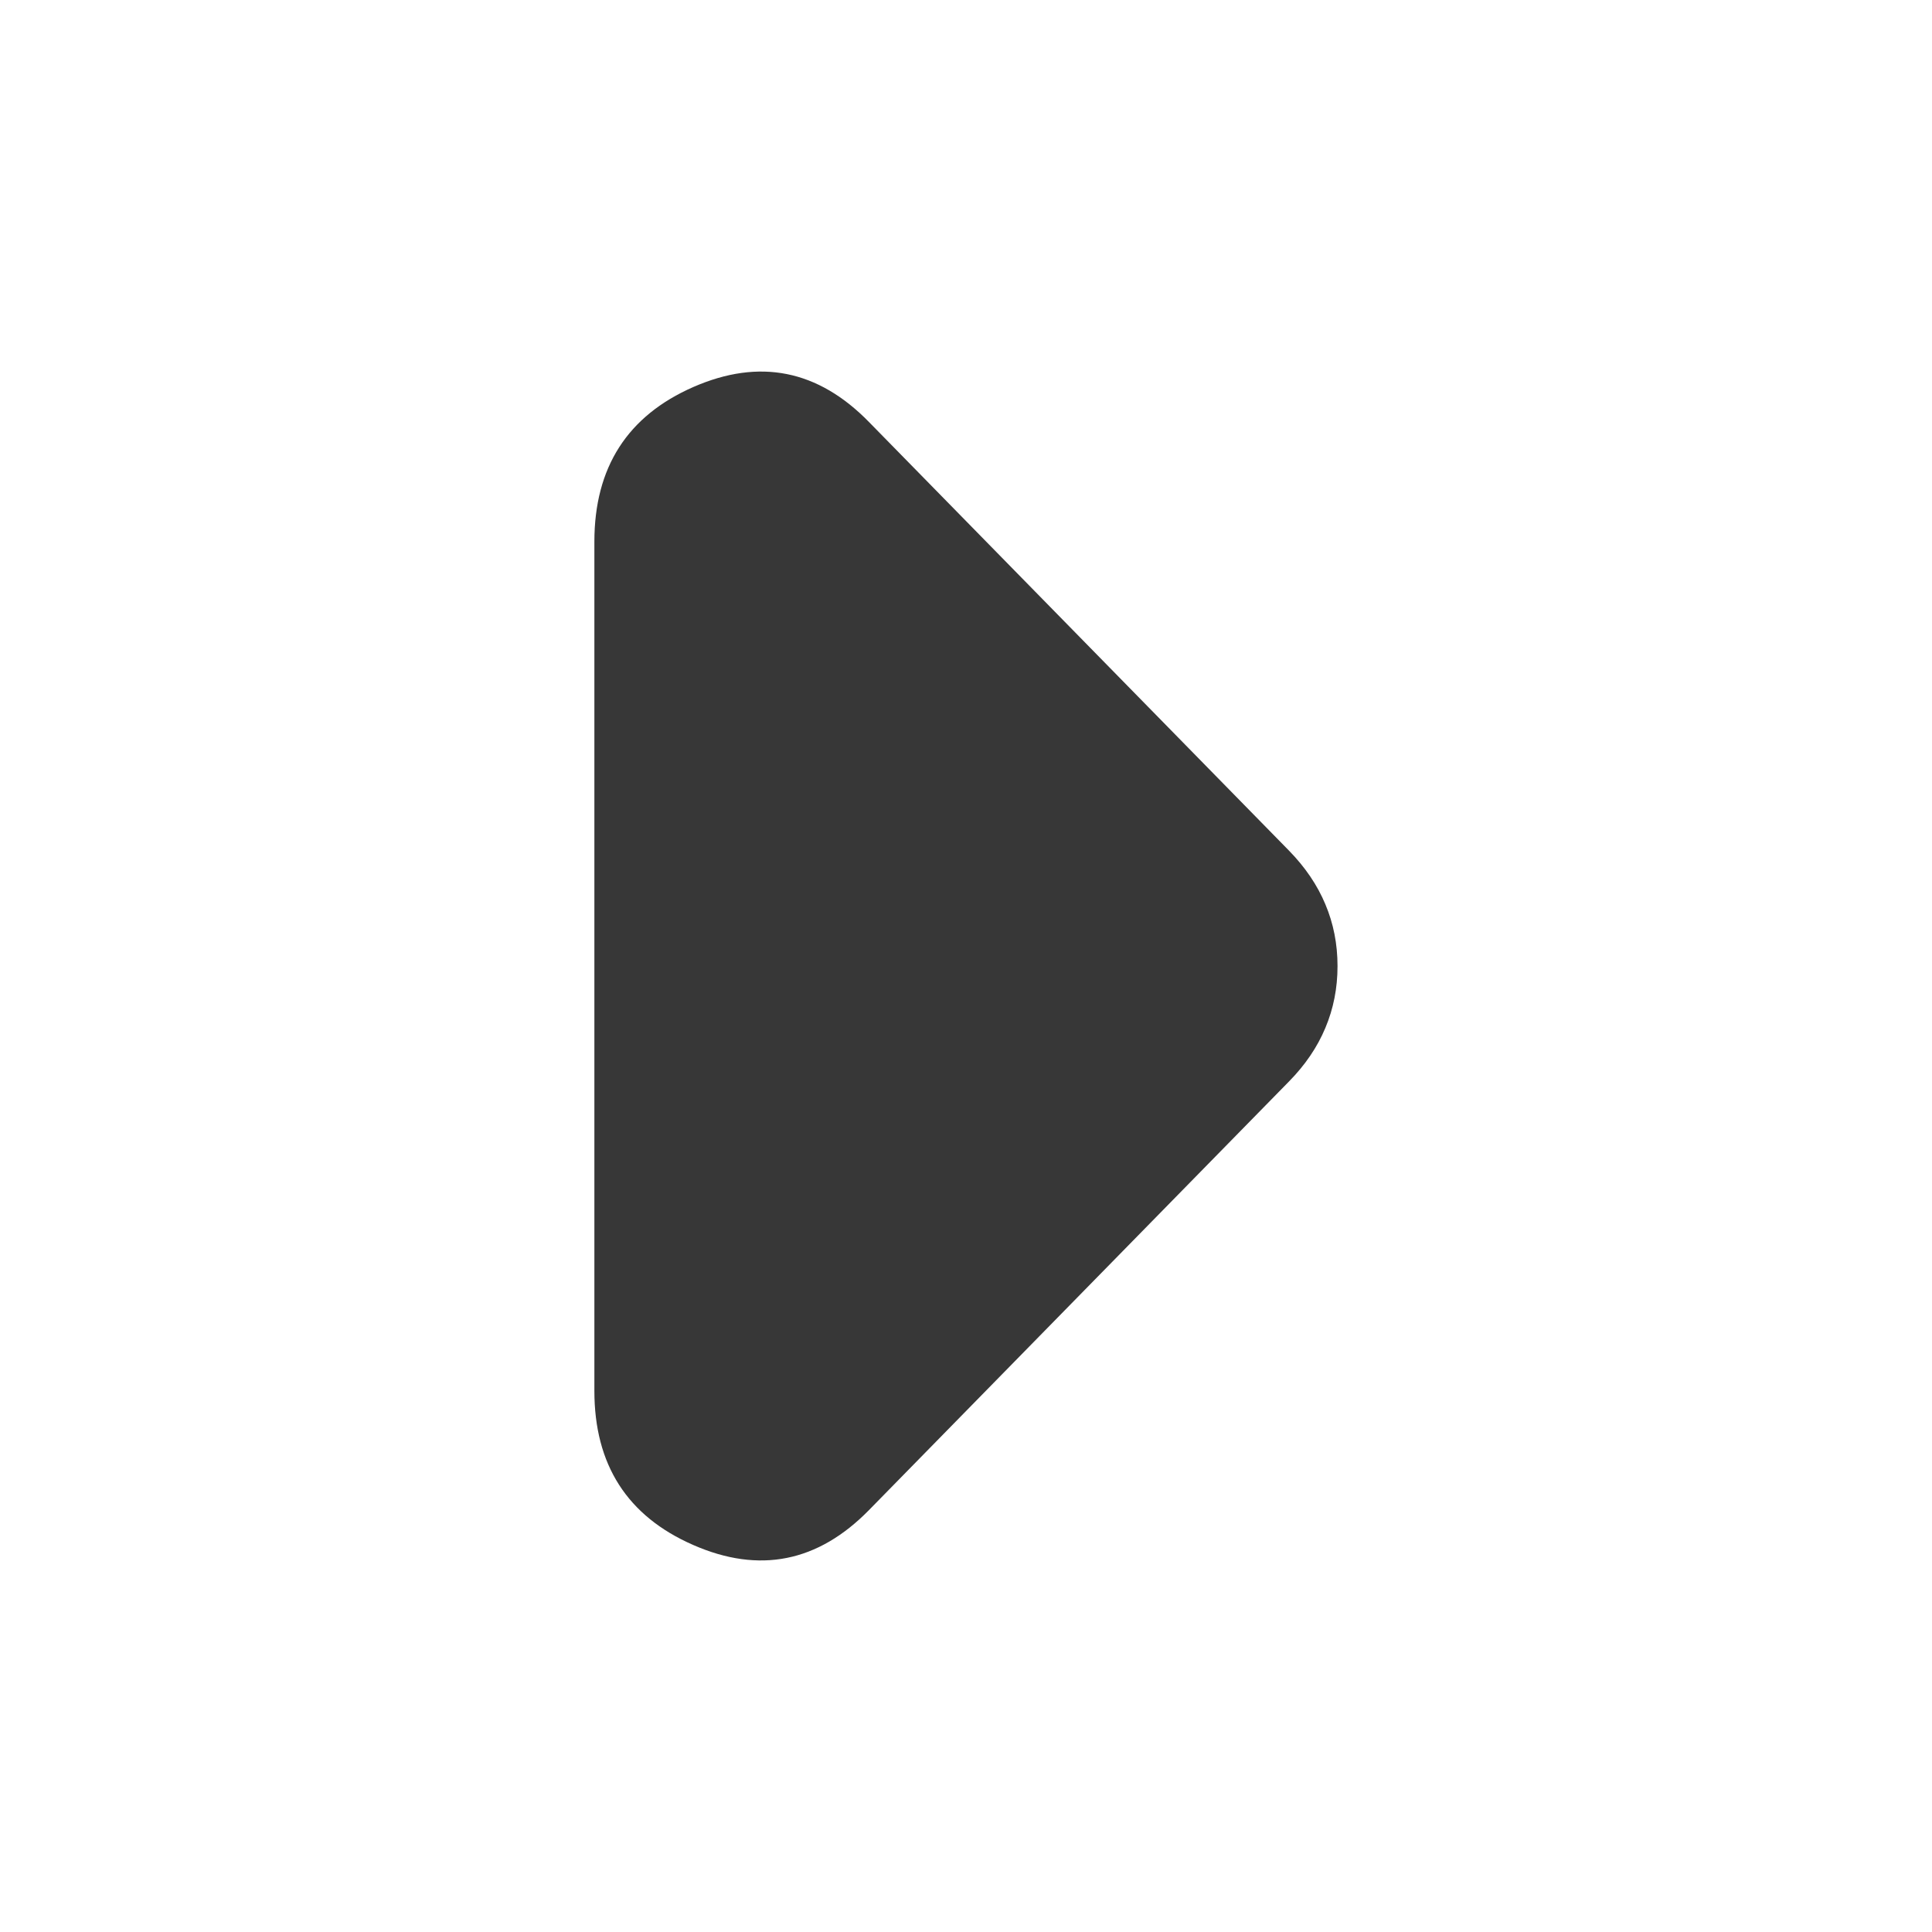 <svg width="20" height="20" viewBox="0 0 20 20" fill="none" xmlns="http://www.w3.org/2000/svg">
<path d="M8.996 4.369L13.344 8.806C13.511 8.977 13.637 9.162 13.72 9.361C13.804 9.56 13.846 9.773 13.846 10.001C13.846 10.228 13.804 10.442 13.72 10.641C13.637 10.84 13.511 11.025 13.344 11.195L8.996 15.632C8.467 16.172 7.86 16.293 7.177 15.994C6.493 15.695 6.152 15.162 6.153 14.395L6.153 5.607C6.153 4.839 6.495 4.305 7.178 4.006C7.862 3.707 8.468 3.828 8.996 4.369Z" fill="#373737"/>
</svg>
